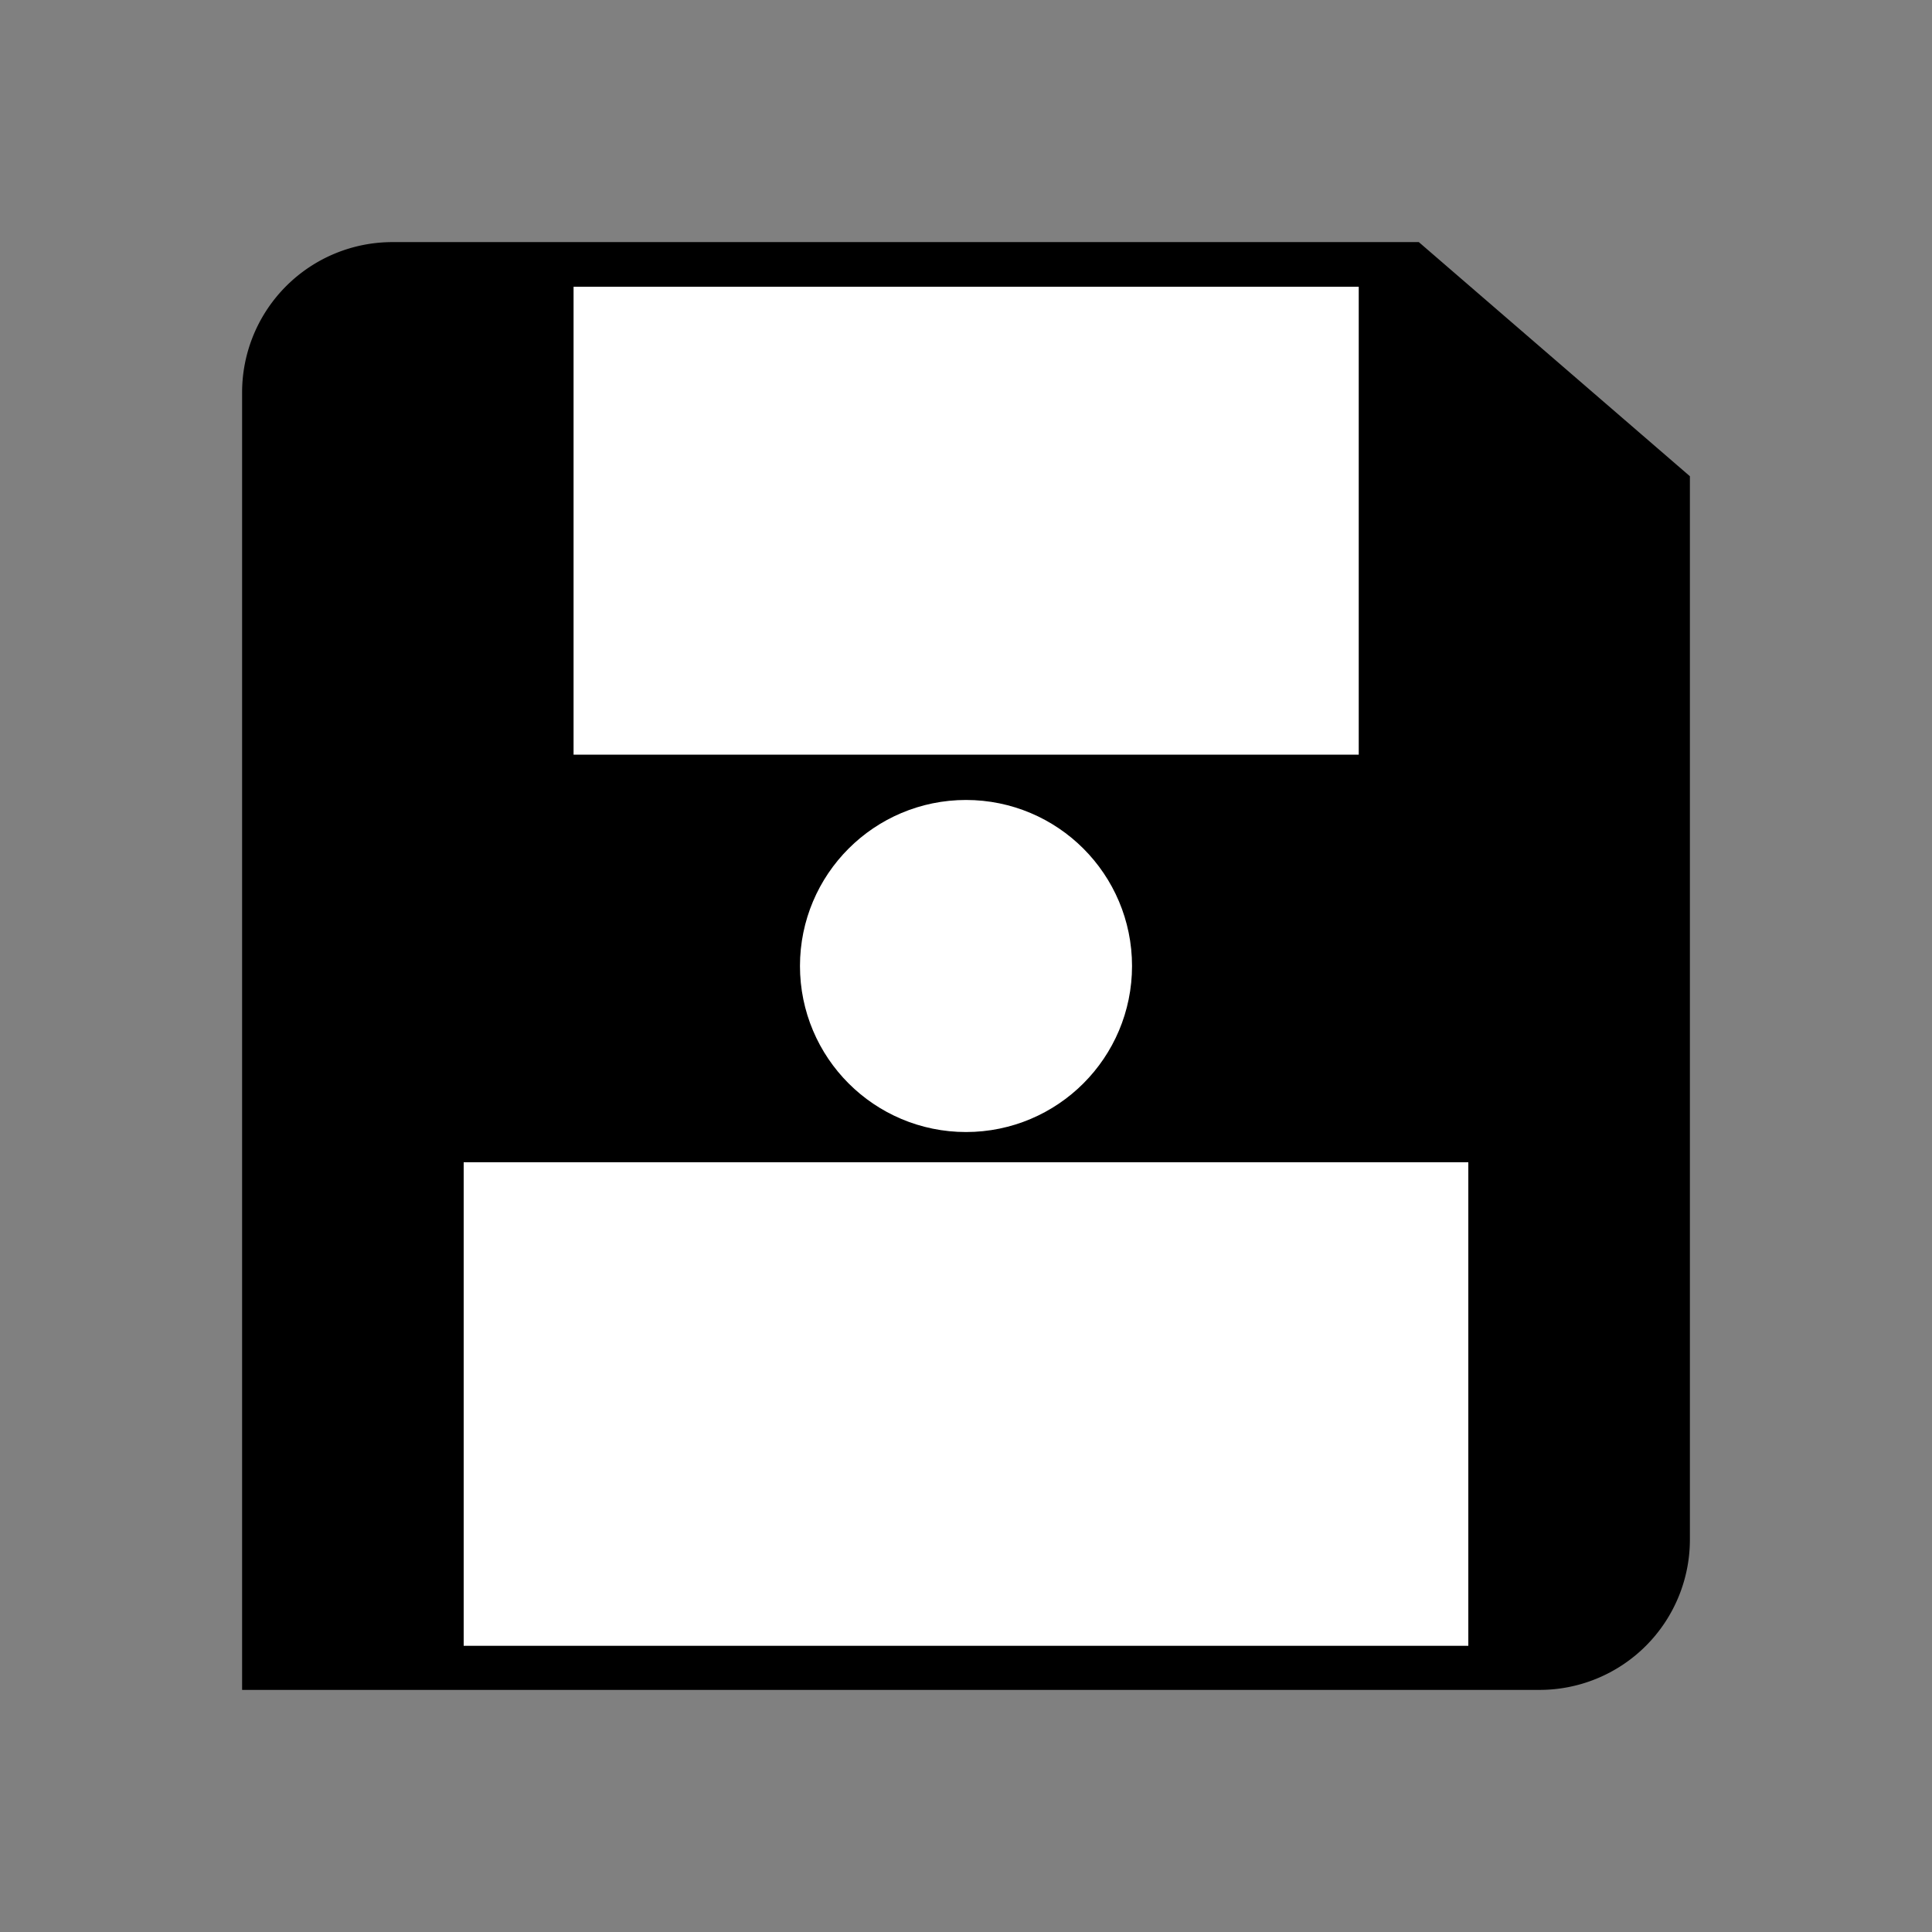 <?xml version="1.0" encoding="utf-8"?><!-- Uploaded to: SVG Repo, www.svgrepo.com, Generator: SVG Repo Mixer Tools -->
<svg width="800px" height="800px" viewBox="0 0 64 64" xmlns="http://www.w3.org/2000/svg" stroke-width="5" stroke="#000000" fill="black">
<rect x="0" y="0" width="64" height="64" fill="#808080" stroke="none"/>
<path d="M51,53.48H10.52V13A2.48,2.48,0,0,1,13,10.52H46.07l7.41,6.4V51A2.48,2.48,0,0,1,51,53.48Z" stroke-linecap="round"/>
<rect x="21.5" y="12" width="21.01" height="10.5" stroke-linecap="round" stroke="white" fill="white" />
<rect x="17.86" y="41" width="28.28" height="11.02" stroke-linecap="round" stroke="white" fill="white" />
<circle cx="32" cy="32" r="3" stroke-linecap="round" stroke="white" fill="white" />
</svg>
